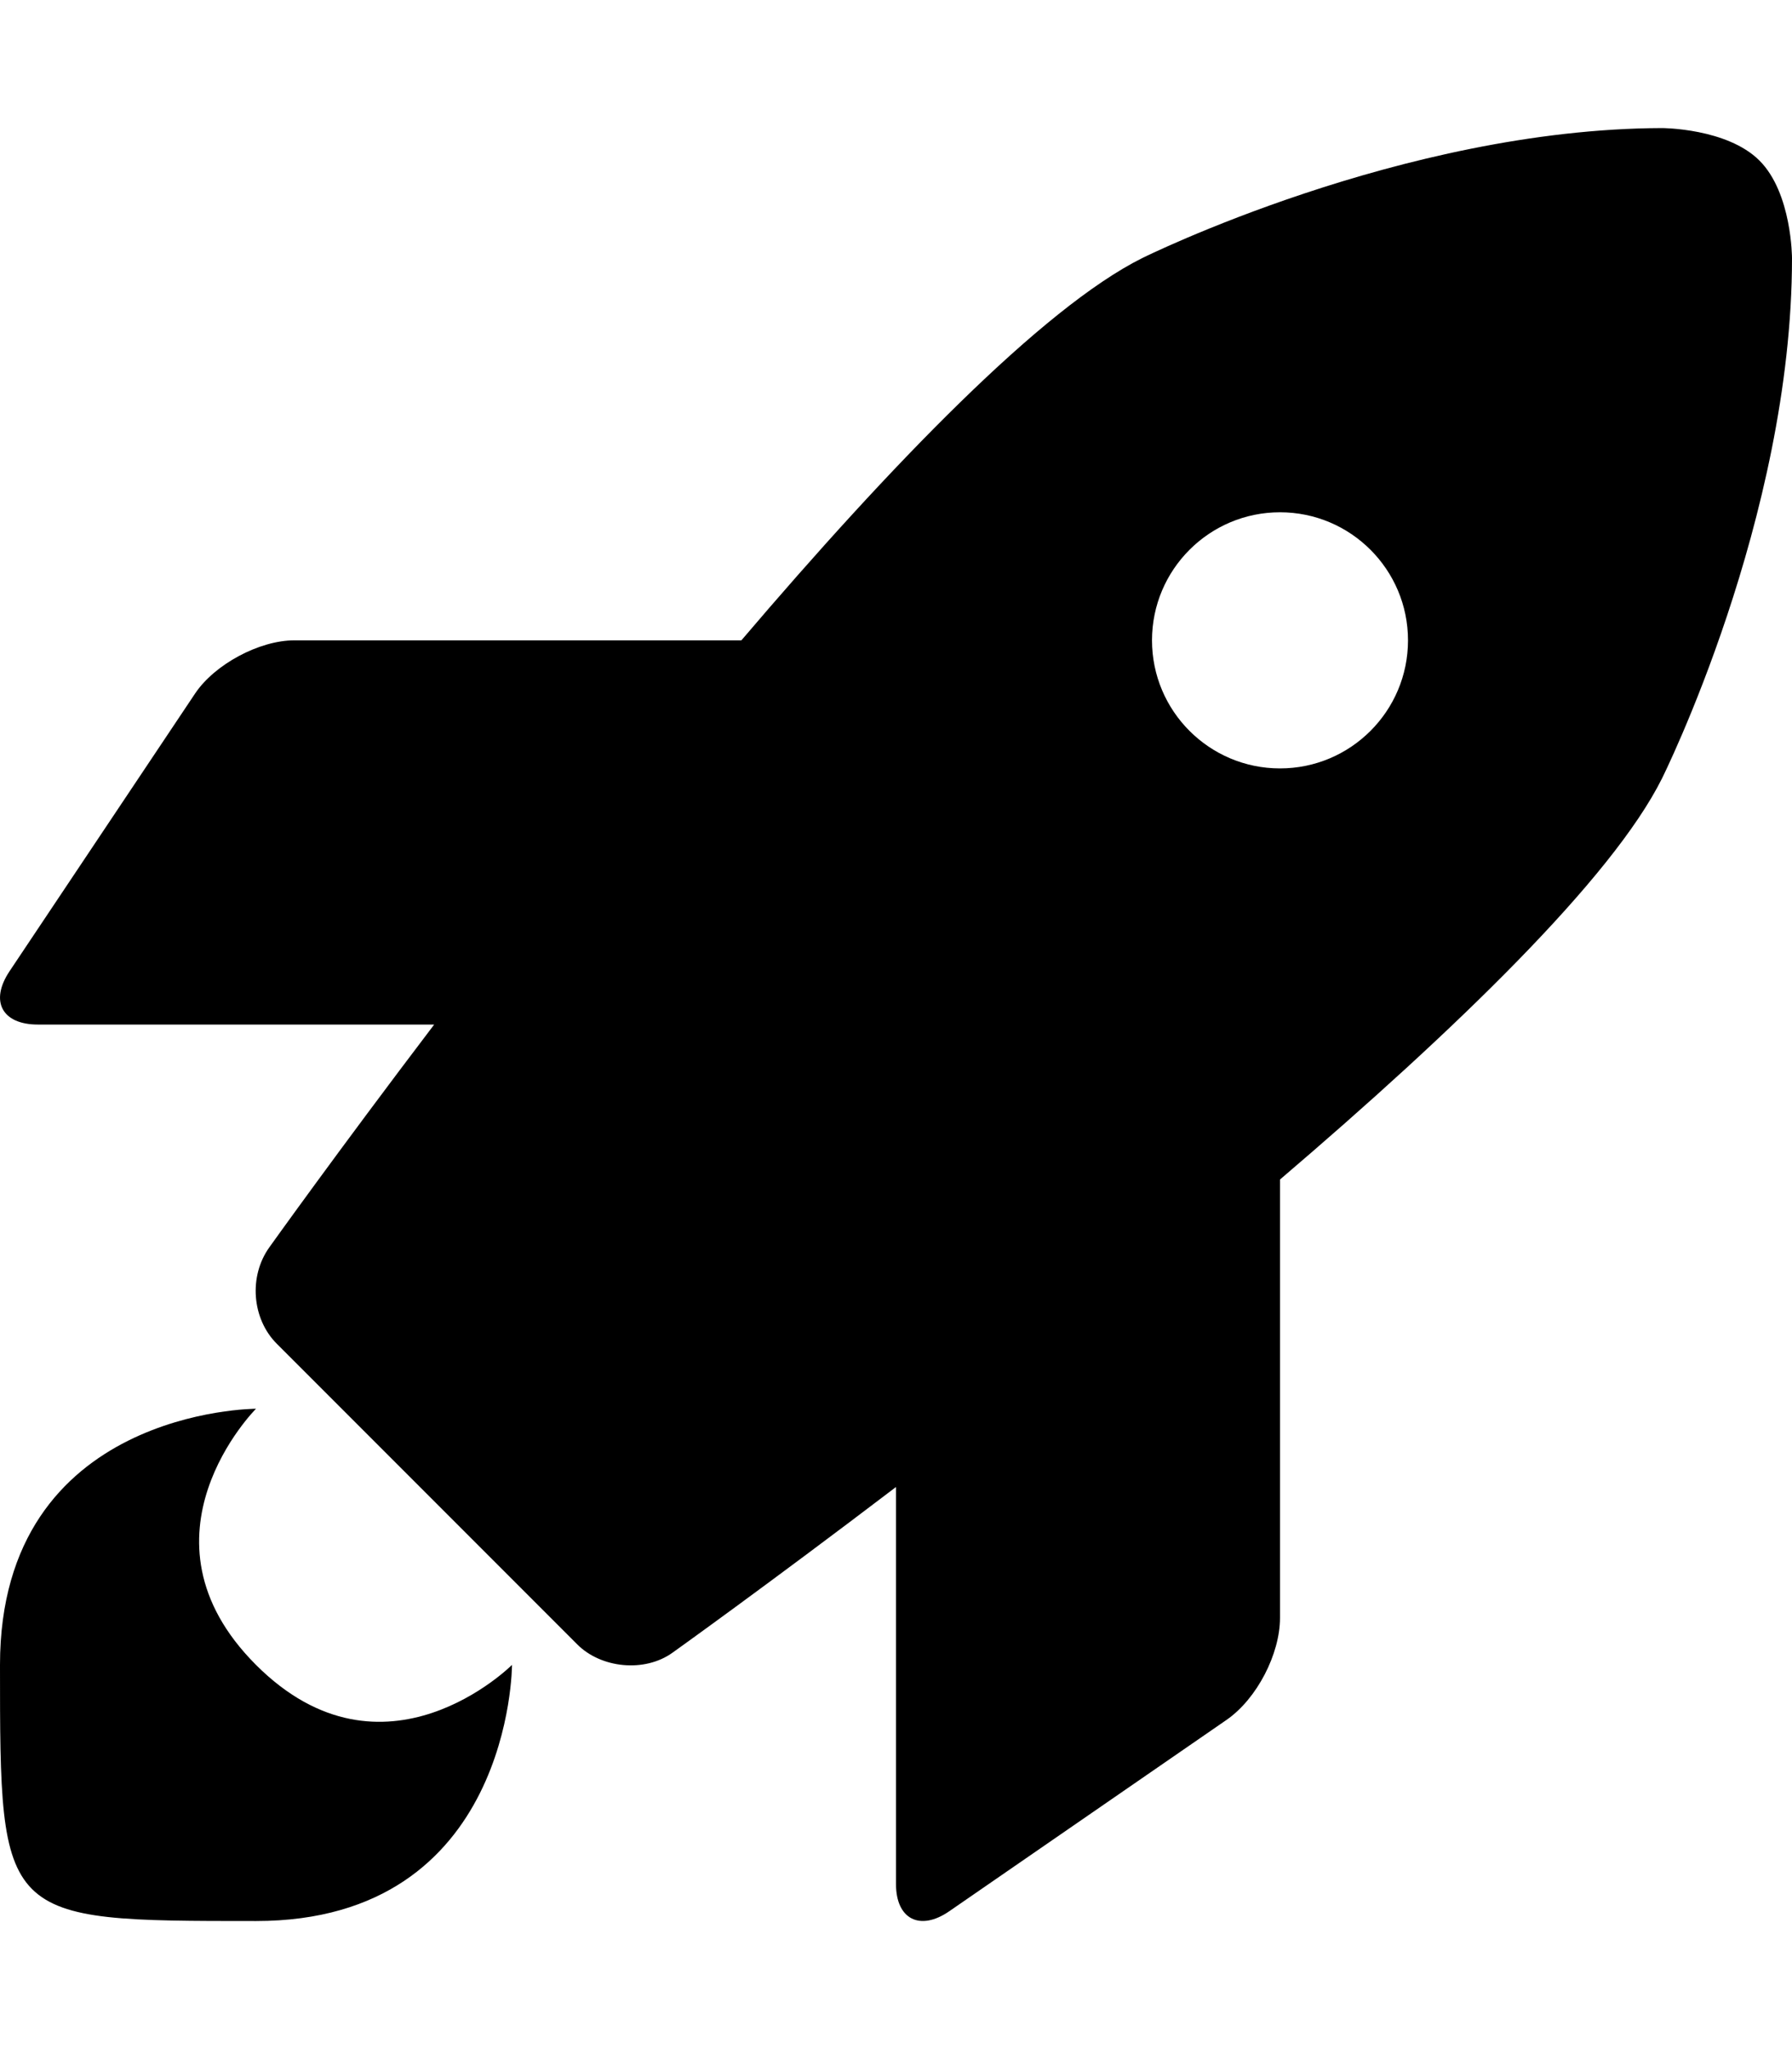 <?xml version="1.0" encoding="UTF-8" standalone="no"?>
<svg width="14px" height="16px" viewBox="0 0 14 16" version="1.1" xmlns="http://www.w3.org/2000/svg" xmlns:xlink="http://www.w3.org/1999/xlink">
    <defs></defs>
    <g id="web-app" stroke="none" stroke-width="1" fill="none" fill-rule="evenodd">
        <g id="rocket" fill="#000000">
            <path d="M5.792,5 C6.956,3.634 8.142,2.406 8.922,2.016 C8.922,2.016 10.953,1.006 12.984,1 C12.984,1 13.492,1 13.746,1.254 C14,1.508 14,2.016 14,2.016 C14,4.048 12.984,6.079 12.984,6.079 C12.595,6.859 11.366,8.045 10,9.21 L10,12.633 C10,12.913 9.821,13.264 9.583,13.429 L7.417,14.923 C7.187,15.082 7,14.985 7,14.712 L7,11.611 C5.985,12.383 5.255,12.904 5.255,12.904 C5.036,13.062 4.695,13.026 4.51,12.84 L2.162,10.492 C1.969,10.299 1.94,9.966 2.106,9.737 C2.106,9.737 2.624,9.011 3.392,8 L0.295,8 C0.02,8 -0.084,7.821 0.075,7.583 L1.523,5.417 C1.676,5.187 2.027,5 2.299,5 L5.792,5 L5.792,5 Z M2,11 C2,11 1,12 2,13 C3,14 4,13 4,13 C4,13 4,15 2,15 C1.19837612e-15,15 -9.95799302e-17,15 -2.22044605e-16,13 C-9.95799329e-17,11 2,11 2,11 Z M10,6 C10.552,6 11,5.552 11,5 C11,4.448 10.552,4 10,4 C9.448,4 9,4.448 9,5 C9,5.552 9.448,6 10,6 Z" id="Shape"></path>
        </g>
    </g>
</svg>